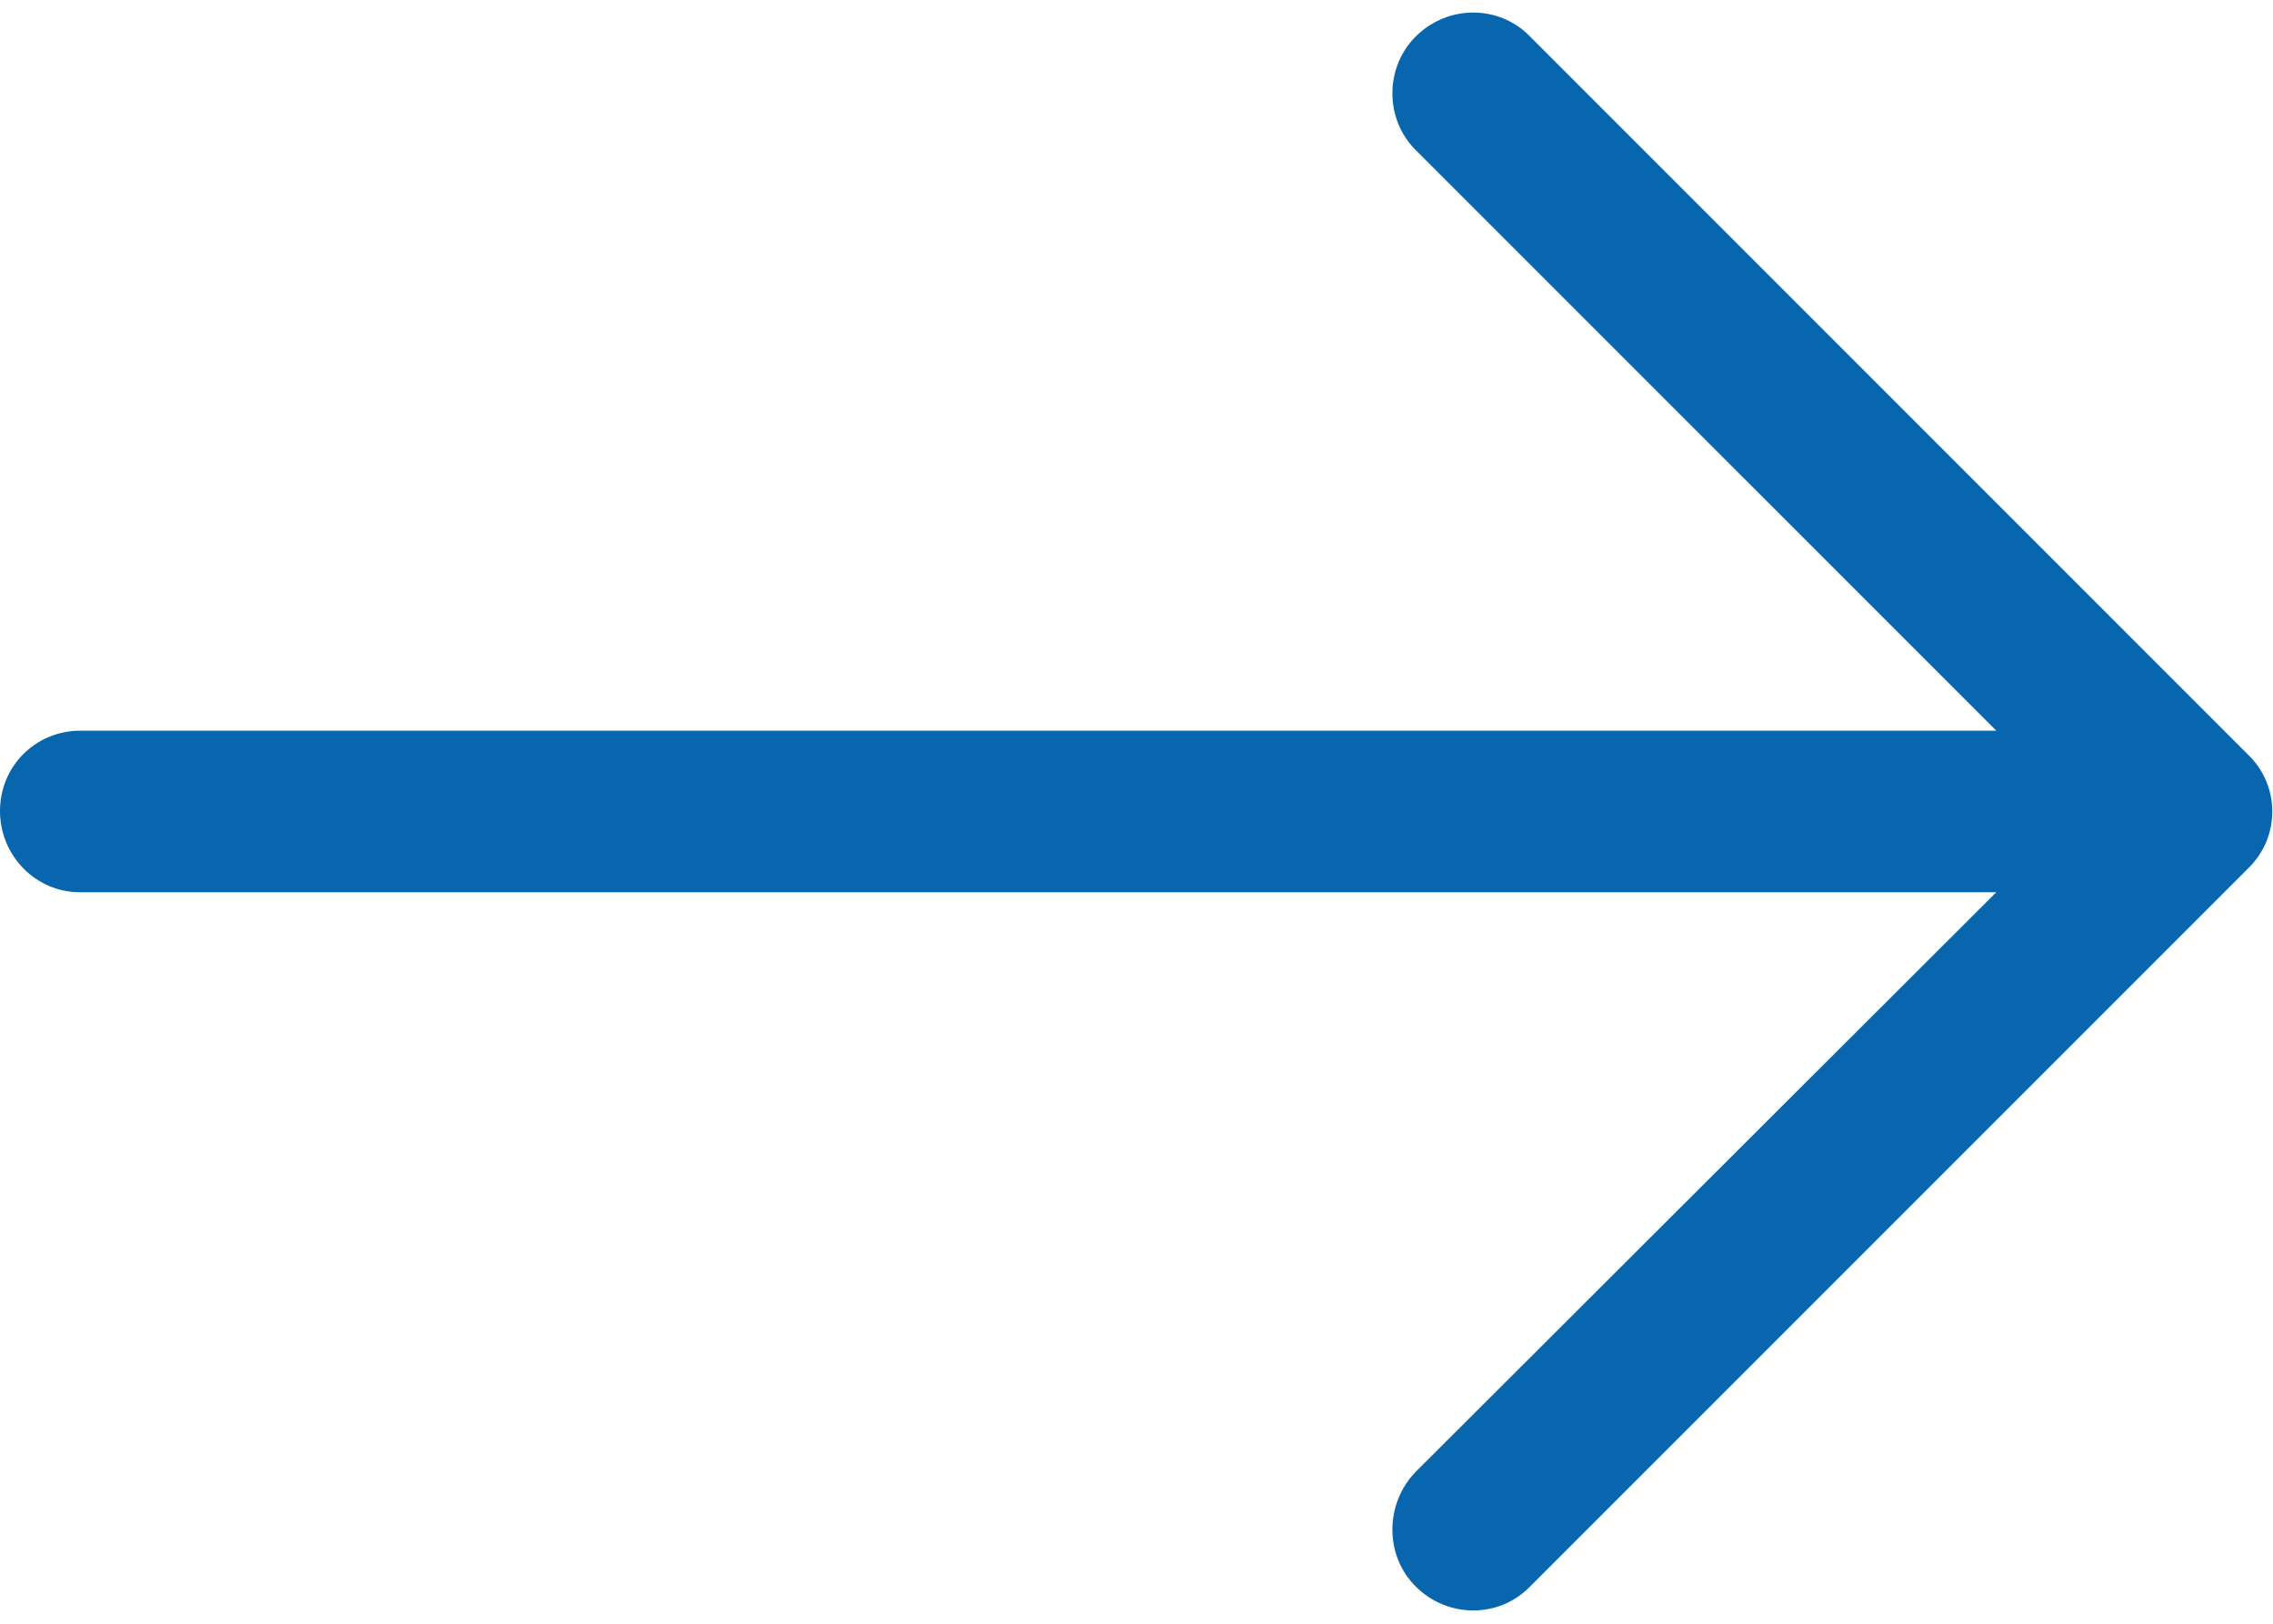 <?xml version="1.0" encoding="UTF-8"?>
<svg width="63px" height="45px" viewBox="0 0 63 45" version="1.1" xmlns="http://www.w3.org/2000/svg" xmlns:xlink="http://www.w3.org/1999/xlink">
    <!-- Generator: Sketch 47 (45396) - http://www.bohemiancoding.com/sketch -->
    <title>right-arrow</title>
    <desc>Created with Sketch.</desc>
    <defs></defs>
    <g id="Page-1" stroke="none" stroke-width="1" fill="none" fill-rule="evenodd">
        <g id="Podushka" transform="translate(-1038, -3668)" fill-rule="nonzero" fill="#0766AE">
            <g id="Group-24" transform="translate(179, 3572)">
                <g id="Group-23" transform="translate(0, 96)">
                    <g id="right-arrow" transform="translate(859, 0)">
                        <path d="M42.41,1.014 C41.552,0.126 40.124,0.126 39.236,1.014 C38.378,1.872 38.378,3.3 39.236,4.156 L55.33,20.25 L2.222,20.25 C0.984,20.252 0,21.236 0,22.474 C0,23.712 0.984,24.728 2.222,24.728 L55.33,24.728 L39.236,40.792 C38.378,41.68 38.378,43.11 39.236,43.966 C40.124,44.854 41.554,44.854 42.41,43.966 L62.314,24.062 C63.202,23.204 63.202,21.776 62.314,20.92 L42.41,1.014 Z" id="Shape"></path>
                    </g>
                </g>
            </g>
        </g>
    </g>
</svg>